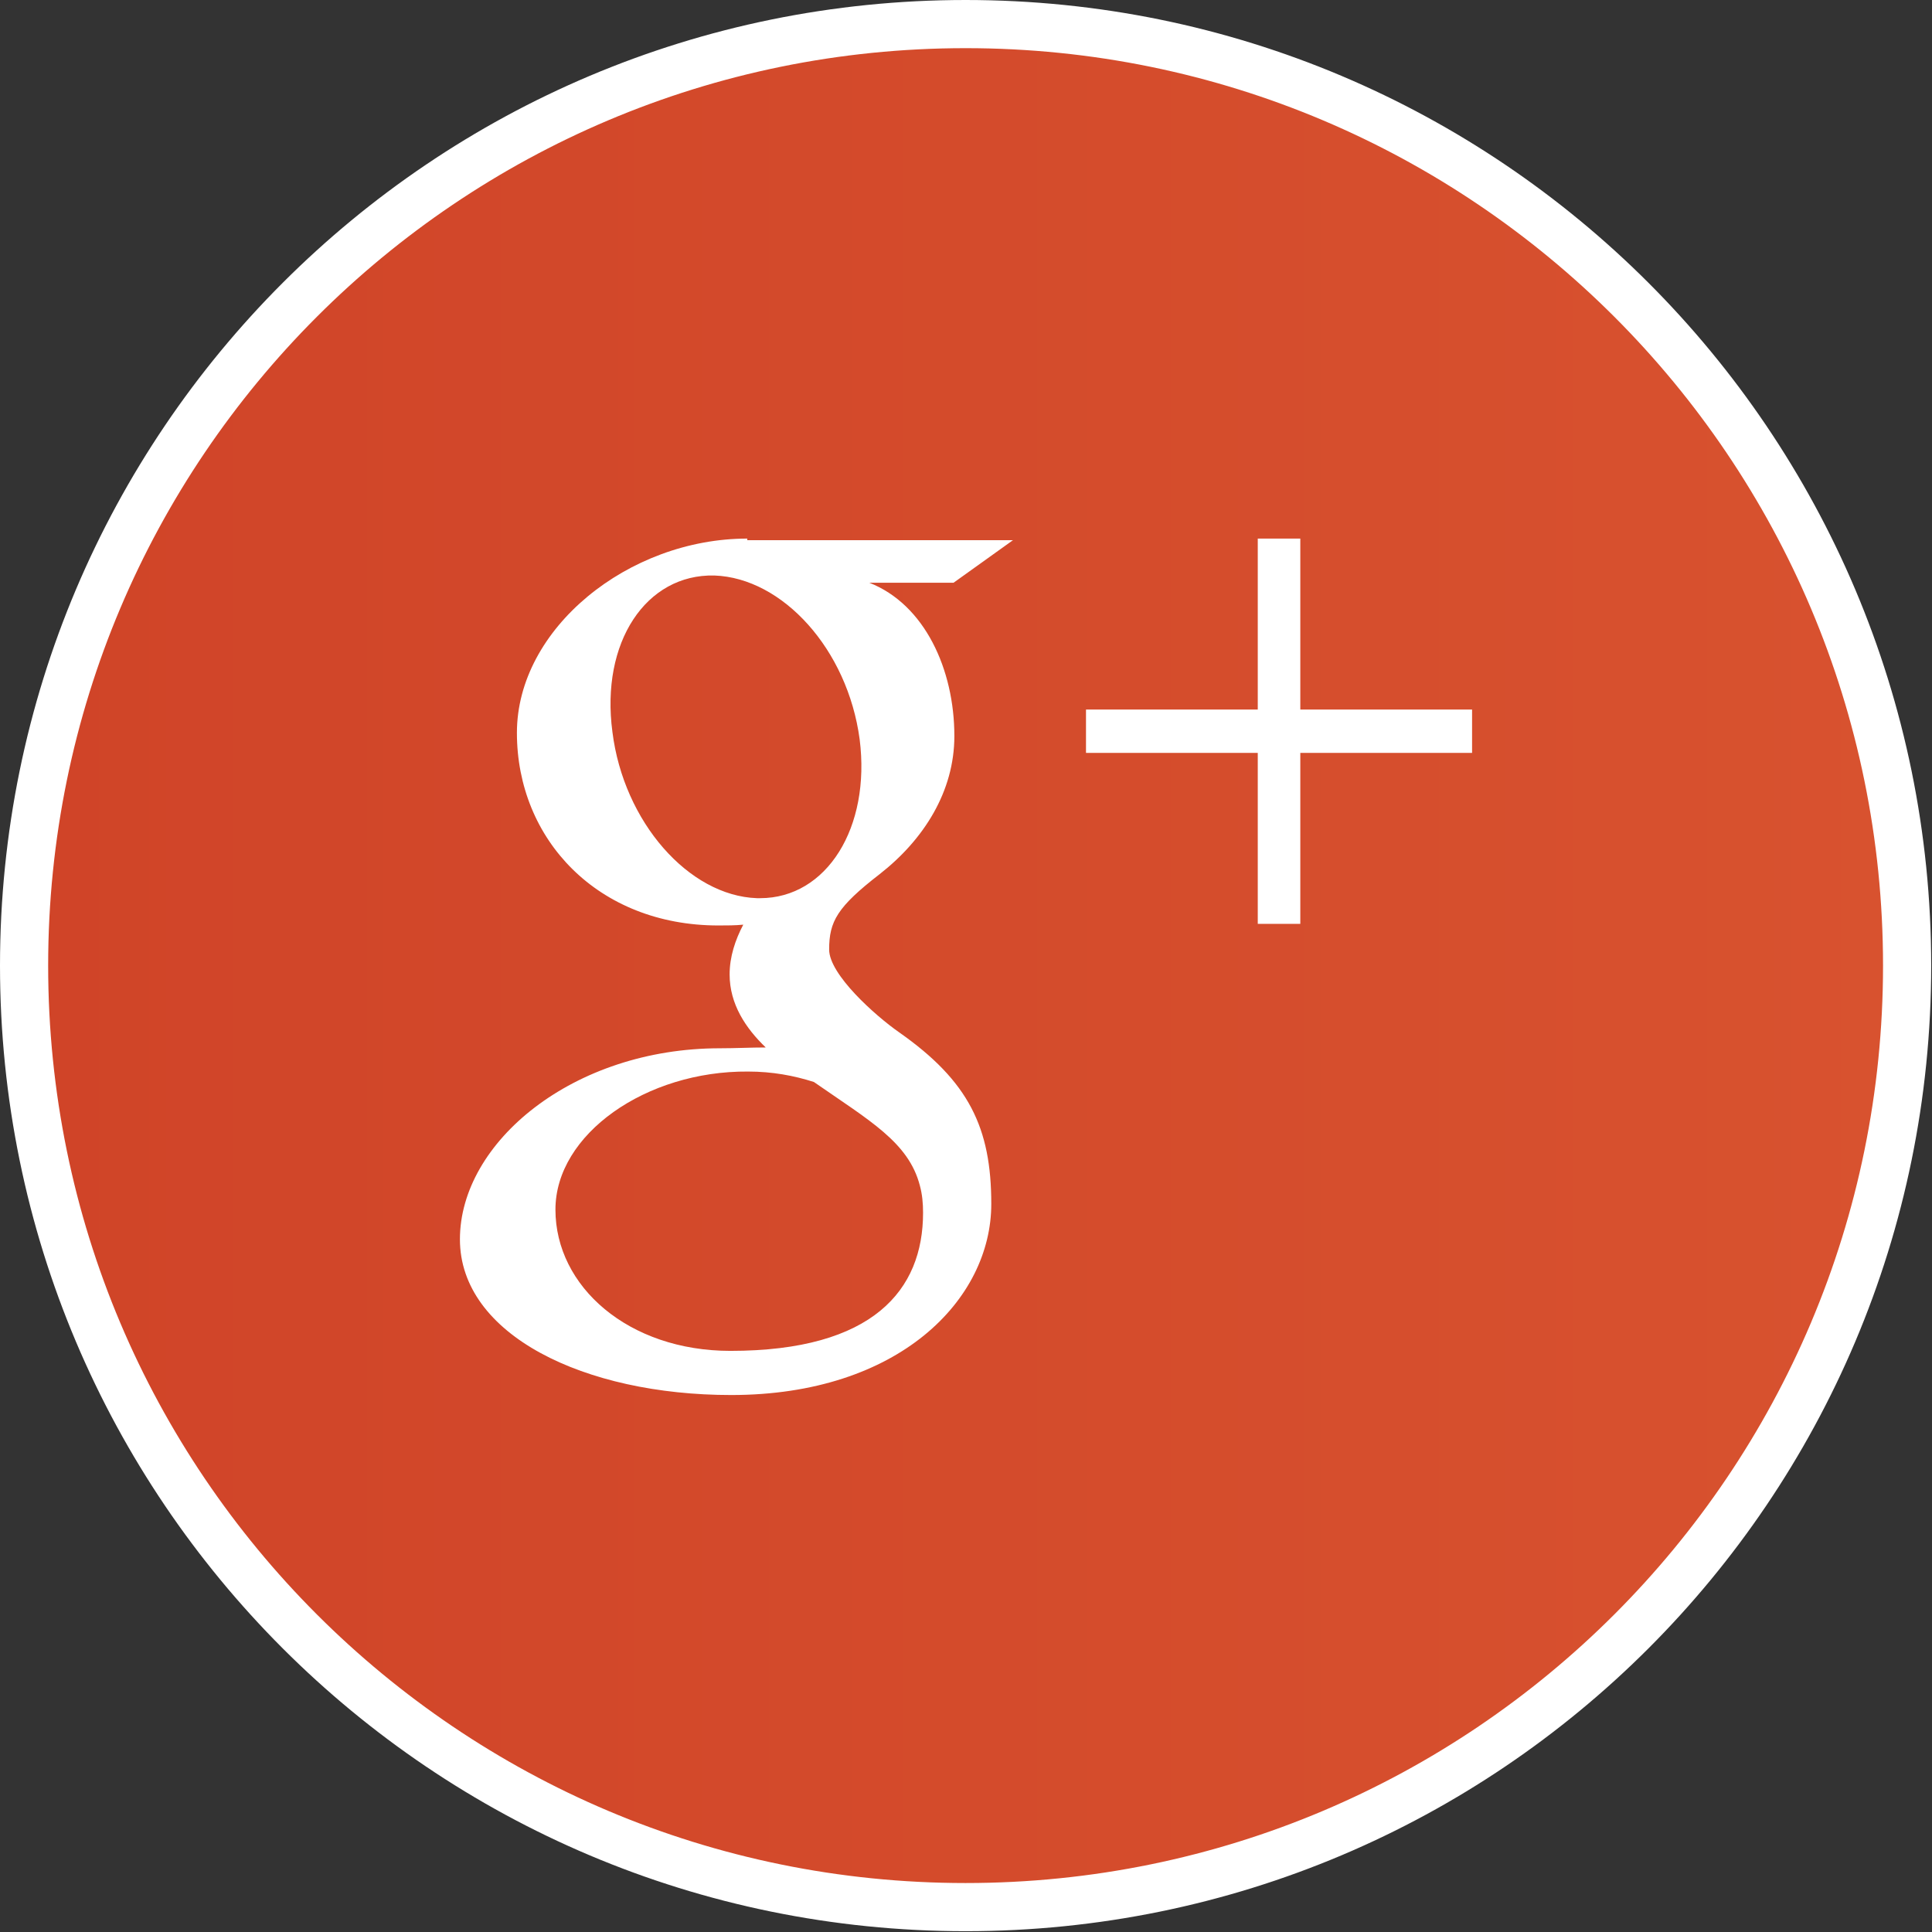 <?xml version="1.0" encoding="utf-8"?>
<!-- Generator: Adobe Illustrator 19.1.0, SVG Export Plug-In . SVG Version: 6.00 Build 0)  -->
<svg version="1.1" id="Layer_1" xmlns="http://www.w3.org/2000/svg" xmlns:xlink="http://www.w3.org/1999/xlink" x="0px" y="0px"
	 viewBox="0 0 240.7 240.7" style="enable-background:new 0 0 240.7 240.7;" xml:space="preserve">
<rect x="0" y="0" width="240.7" height="240.7" fill="#333333" stroke="none"/>
<style type="text/css">
	.st0{clip-path:url(#SVGID_2_);fill:url(#SVGID_3_);}
	.st1{fill:#FFFFFF;}
</style>
<g>
	<g>
		<defs>
			<path id="SVGID_1_" d="M3,120.3c0,64.8,52.5,117.3,117.3,117.3c64.8,0,117.3-52.5,117.3-117.3S185.1,3,120.3,3
				C55.5,3,3,55.5,3,120.3"/>
		</defs>
		<clipPath id="SVGID_2_">
			<use xlink:href="#SVGID_1_"  style="overflow:visible;"/>
		</clipPath>
		
			<linearGradient id="SVGID_3_" gradientUnits="userSpaceOnUse" x1="-4263.145" y1="3426.021" x2="-4260.293" y2="3426.021" gradientTransform="matrix(82.306 0 0 -82.306 350884.062 282101.406)">
			<stop  offset="0" style="stop-color:#D04428"/>
			<stop  offset="1" style="stop-color:#D8522F"/>
		</linearGradient>
		<rect x="3" y="3" class="st0" width="234.7" height="234.7"/>
		<use xlink:href="#SVGID_1_"  style="overflow:visible;fill:none;stroke:#FFFFFF;stroke-width:6;stroke-miterlimit:10;"/>
	</g>
	<g>
		<polygon class="st1" points="156.7,67.1 156.7,88.4 135.3,88.4 135.3,93.8 156.7,93.8 156.7,115.1 162,115.1 162,93.8 183.4,93.8 
			183.4,88.4 162,88.4 162,67.1 		"/>
		<path class="st1" d="M69.2,150.7c0-9.4,11.3-17.3,24-17.2c3,0,5.7,0.5,8.2,1.3c6.9,4.8,11.8,7.5,13.2,12.9
			c0.3,1.1,0.4,2.2,0.4,3.4c0,9.6-6.2,17.2-24,17.2C78.3,168.3,69.2,160.3,69.2,150.7 M94.3,111.9c-8.5-0.3-16.6-9.5-18-20.7
			C74.8,80,80.5,71.5,89,71.7c8.5,0.3,16.6,9.2,18.1,20.4c1.4,11-4.1,19.8-12.4,19.8C94.6,111.9,94.4,111.9,94.3,111.9 M93.1,67.1
			c-14.8,0-28.7,11.2-28.7,24.2c0,13.3,10.1,24,25.1,24c1,0,2.1,0,3.1-0.1c-1,1.9-1.7,4-1.7,6.2c0,3.7,2,6.7,4.5,9.1
			c-1.9,0-3.7,0.1-5.7,0.1c-18.3,0-32.4,11.7-32.4,23.8c0,11.9,15.5,19.4,33.8,19.4c20.9,0,32.4-11.9,32.4-23.8
			c0-9.5-2.8-15.3-11.5-21.4c-3-2.1-8.7-7.2-8.7-10.3c0-3.5,1-5.3,6.3-9.4c5.5-4.3,9.3-10.3,9.3-17.2c0-8.3-3.7-16.4-10.6-19.1h10.5
			l7.4-5.3H93.1z"/>
	</g>
</g>
</svg>
